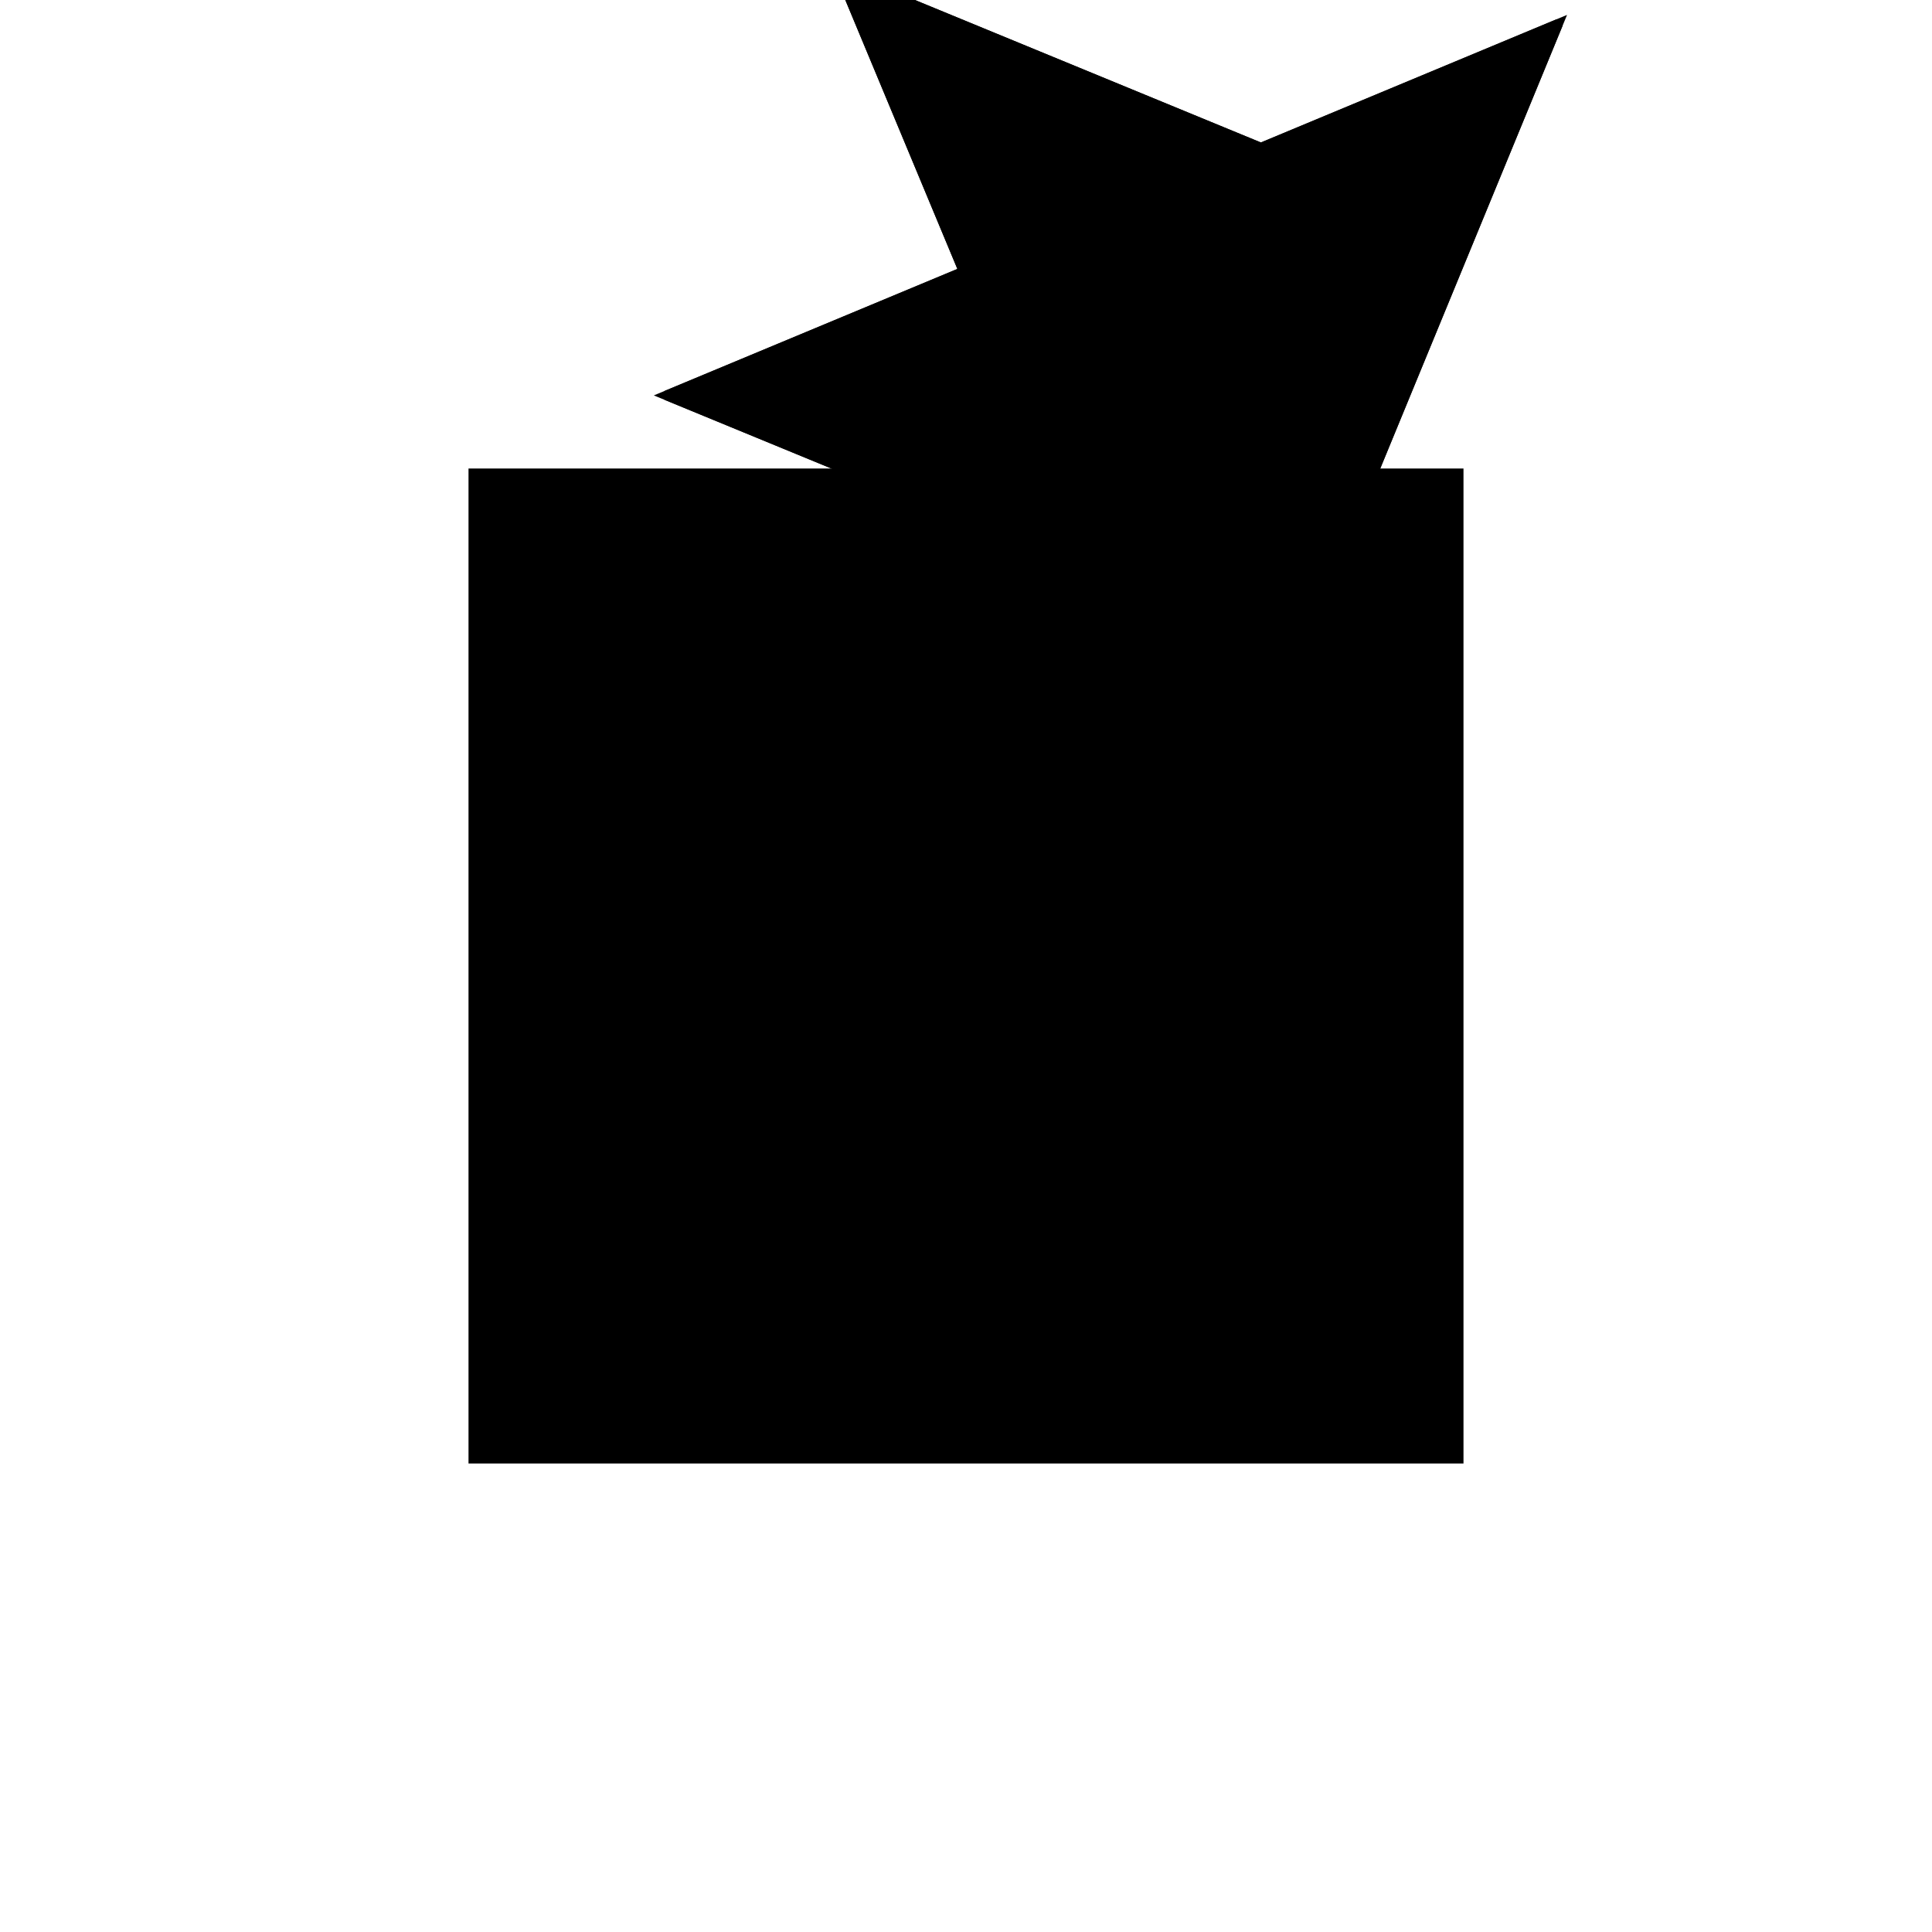 <?xml version="1.0"?>
<!DOCTYPE svg PUBLIC "-//W3C//DTD SVG 1.1//EN"
  "http://www.w3.org/Graphics/SVG/1.1/DTD/svg11.dtd">
<svg
  width="240"
  height="240"
  viewBox="-50 -50 200 200" xmlns="http://www.w3.org/2000/svg" version="1.1">
  <rect
    x="0"
    y="0"
    width="100"
    height="100"
    fill="hsla(206,100%,53%,0.3)"
    stroke="hsl(206,100%,53%)"
    stroke-width="3"
    transform="" />
  
  <path
    d="M 
      30.769
      12.821
      L
    
      66.667
      100
      L
    
      35.897
      87.179
      L
    
      -7.692
      105.128
      L
    
      5.128
      74.359
      L
    
      -25.641
      61.538
      L
    
      17.949
      43.59
      z
    "
    fill="hsla(0,0%,50%,0.3)"
    stroke="hsla(0,0%,50%,1)"
    stroke-width="1"
    transform="translate(-5.369,-57.532) scale(1,-1) translate(50,-110)"
    />
  
  
  <line
    x1="30.769"
    y1="12.821"
    x2="66.667"
    y2="100"
    stroke="hsla(0,50%,50%,0.6)"
    stroke-width="1"
    transform="translate(-5.369,-57.532) scale(1,-1) translate(50,-110)"
    />
  
  <line
    x1="17.949"
    y1="43.59"
    x2="35.897"
    y2="87.179"
    stroke="hsla(0,50%,50%,0.6)"
    stroke-width="1"
    transform="translate(-5.369,-57.532) scale(1,-1) translate(50,-110)"
    />
  
  <line
    x1="30.769"
    y1="12.821"
    x2="-7.692"
    y2="105.128"
    stroke="hsla(0,50%,50%,0.6)"
    stroke-width="1"
    transform="translate(-5.369,-57.532) scale(1,-1) translate(50,-110)"
    />
  
  <line
    x1="48.718"
    y1="56.41"
    x2="35.897"
    y2="87.179"
    stroke="hsla(0,50%,50%,0.6)"
    stroke-width="1"
    transform="translate(-5.369,-57.532) scale(1,-1) translate(50,-110)"
    />
  
  <line
    x1="17.949"
    y1="43.59"
    x2="48.718"
    y2="56.41"
    stroke="hsla(0,50%,50%,0.6)"
    stroke-width="1"
    transform="translate(-5.369,-57.532) scale(1,-1) translate(50,-110)"
    />
  
  <line
    x1="17.949"
    y1="43.59"
    x2="-25.641"
    y2="61.538"
    stroke="hsla(0,50%,50%,0.6)"
    stroke-width="1"
    transform="translate(-5.369,-57.532) scale(1,-1) translate(50,-110)"
    />
  
  <line
    x1="-25.641"
    y1="61.538"
    x2="66.667"
    y2="100"
    stroke="hsla(0,50%,50%,0.6)"
    stroke-width="1"
    transform="translate(-5.369,-57.532) scale(1,-1) translate(50,-110)"
    />
  
  <line
    x1="48.718"
    y1="56.41"
    x2="5.128"
    y2="74.359"
    stroke="hsla(0,50%,50%,0.6)"
    stroke-width="1"
    transform="translate(-5.369,-57.532) scale(1,-1) translate(50,-110)"
    />
  
  <line
    x1="35.897"
    y1="87.179"
    x2="-7.692"
    y2="105.128"
    stroke="hsla(0,50%,50%,0.6)"
    stroke-width="1"
    transform="translate(-5.369,-57.532) scale(1,-1) translate(50,-110)"
    />
  
</svg>
